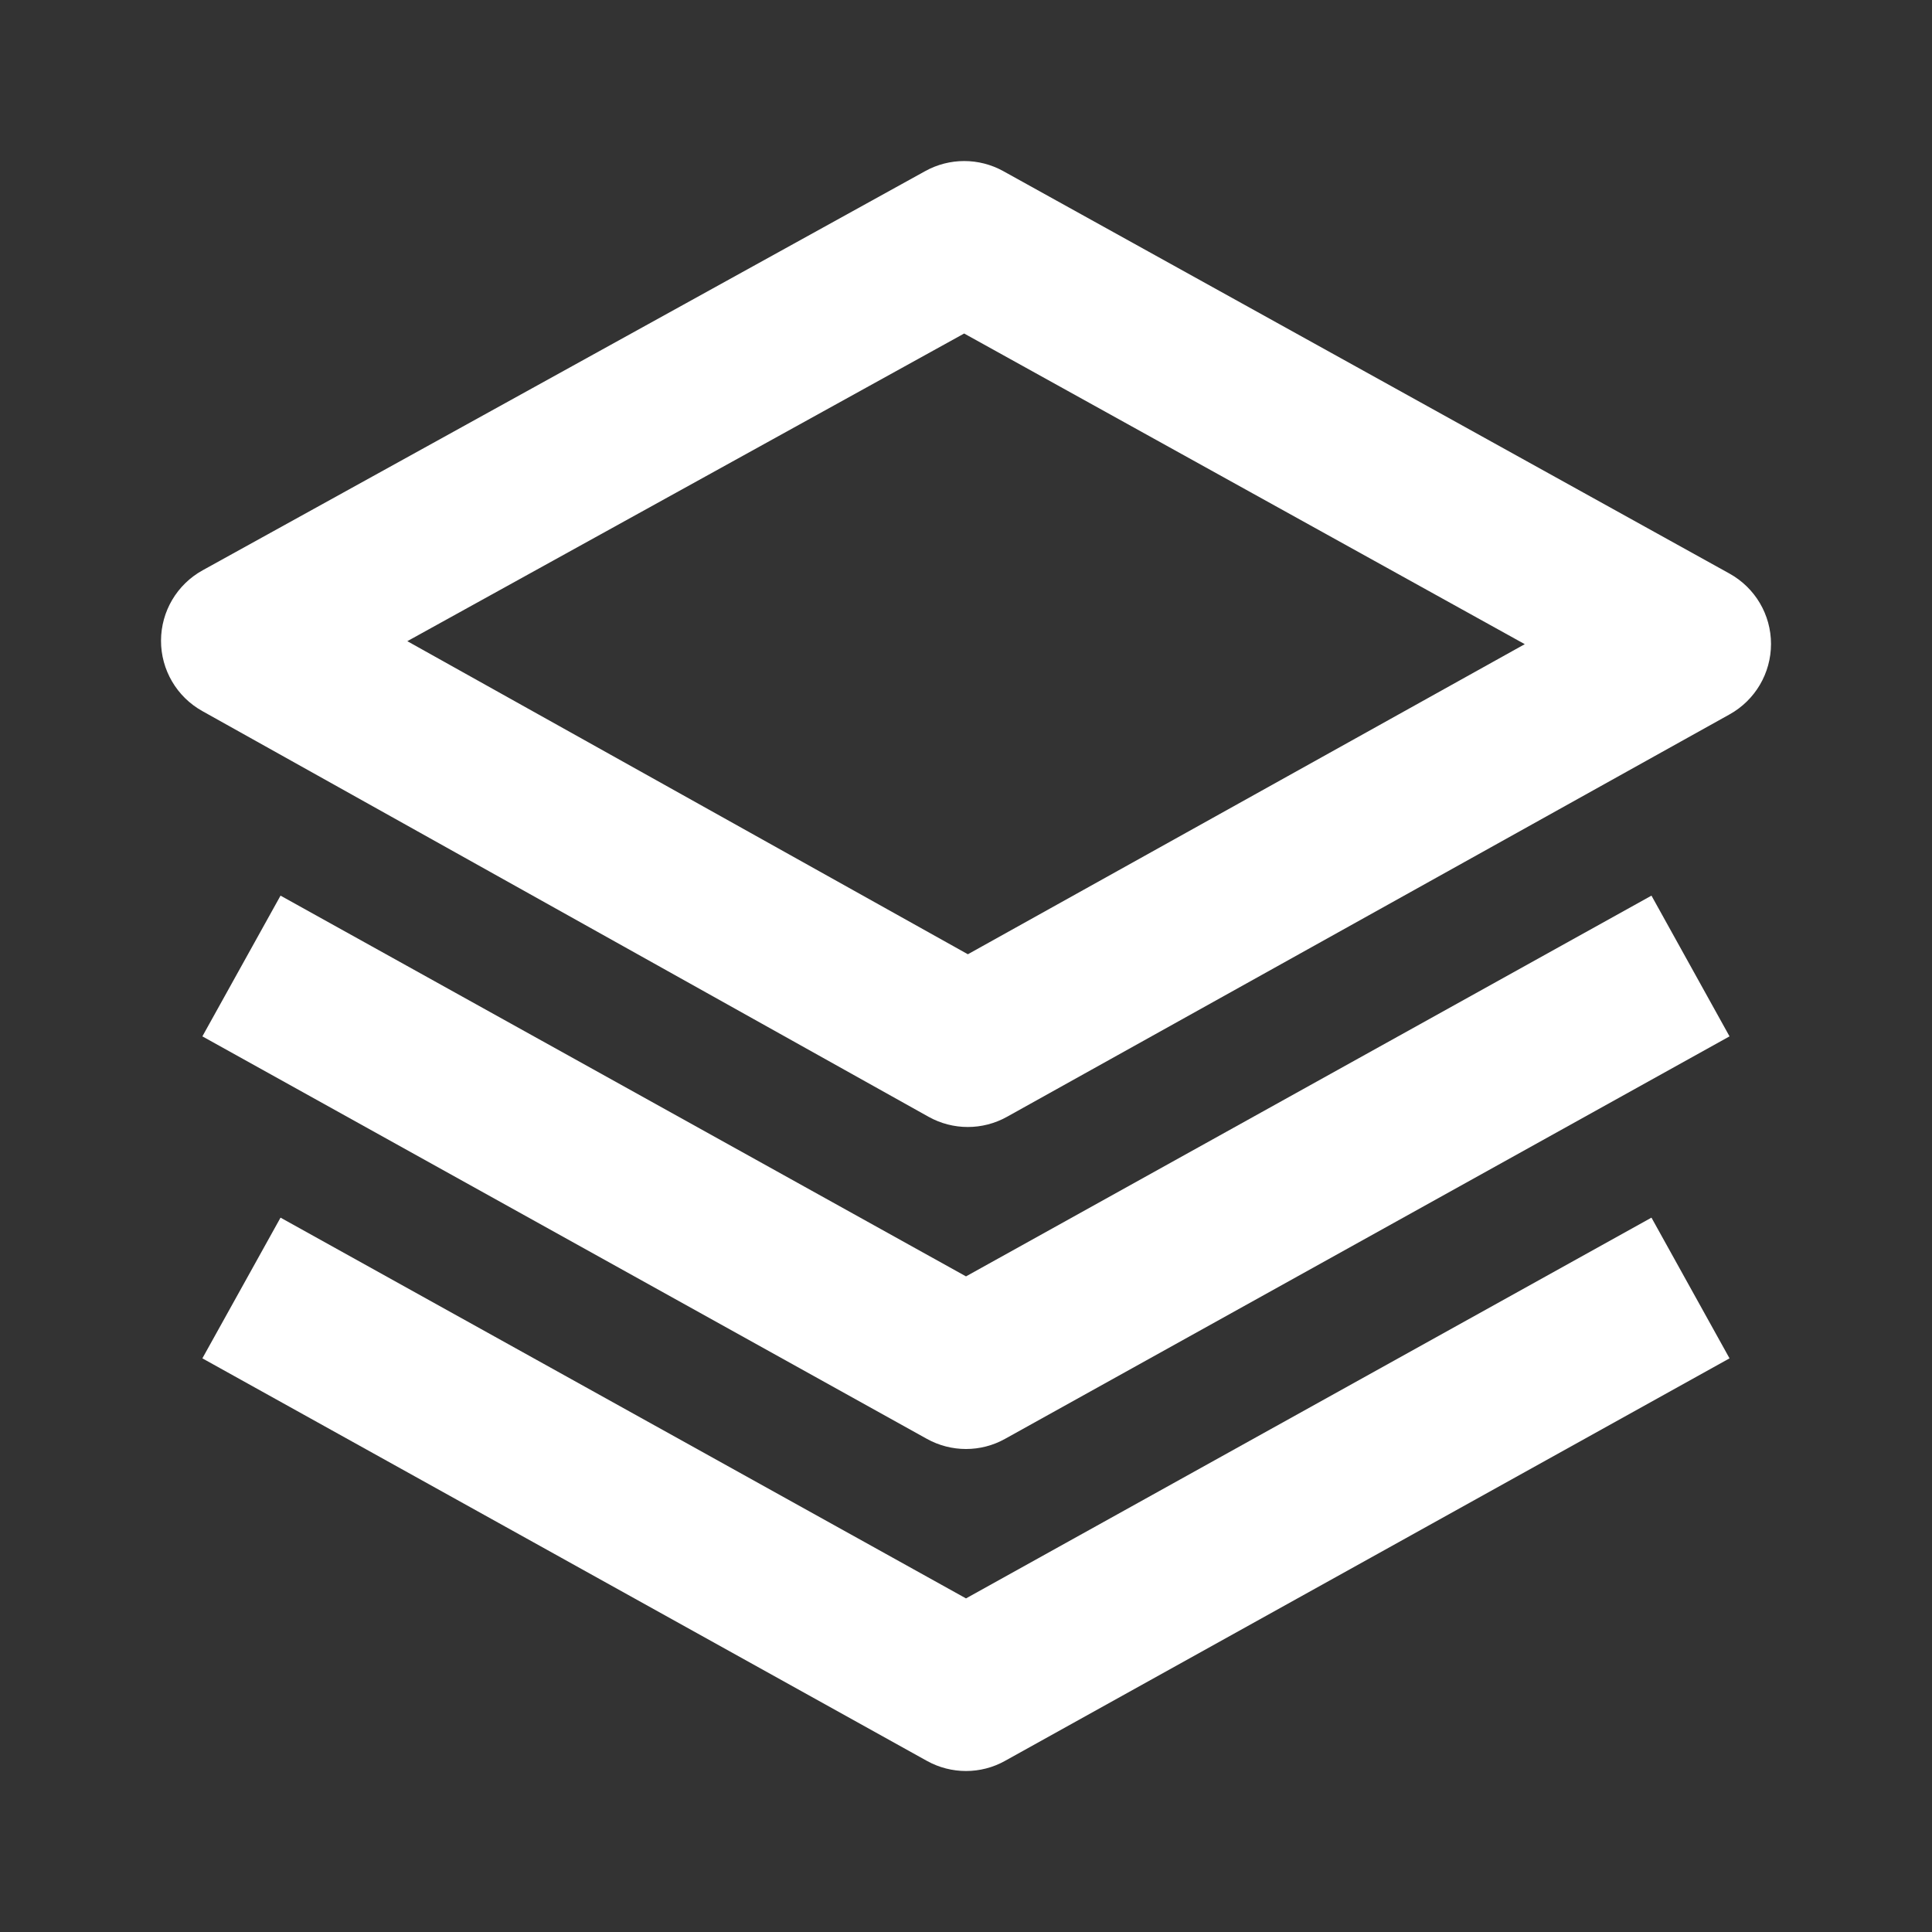 <svg width="64" height="64" viewBox="0 0 64 64" fill="none" xmlns="http://www.w3.org/2000/svg">
<rect x="0" y="0" width="64" height="64" fill="#333333" stroke="none"/>
<path d="M58.667 21.331C58.667 20.363 58.142 19.472 57.291 19L33.232 5.667C32.429 5.224 31.453 5.224 30.651 5.667L6.71 18.893C5.862 19.363 5.336 20.253 5.334 21.221C5.331 22.187 5.854 23.083 6.702 23.555L30.76 36.995C31.166 37.221 31.611 37.333 32.059 37.333C32.507 37.333 32.952 37.221 33.355 36.997L57.296 23.664C58.144 23.192 58.667 22.299 58.667 21.331ZM32.062 31.611L13.493 21.24L31.939 11.048L50.51 21.339L32.062 31.611Z" fill="white"/>
<path d="M54.707 29.669L32 42.282L9.293 29.669L6.704 34.331L30.704 47.664C31.107 47.888 31.555 48 32 48C32.445 48 32.893 47.888 33.293 47.664L57.293 34.331L54.707 29.669Z" fill="white"/>
<path d="M54.707 40.336L32 52.949L9.293 40.336L6.704 44.997L30.704 58.331C31.107 58.555 31.555 58.667 32 58.667C32.445 58.667 32.893 58.555 33.293 58.331L57.293 44.997L54.707 40.336Z" fill="white"/>
</svg>
